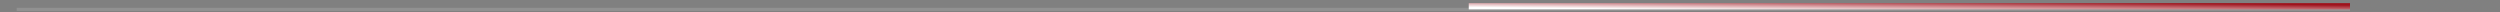 <svg
  width="400"
  height="2"
  viewBox="0 0 400 2"
  fill="none"
  xmlns="http://www.w3.org/2000/svg"
>
  <rect x="0" y="0" width="400" height="2" fill="#808080" stroke="none"/>
  <path
    d="M376 1.5L2.67 1.5"
    stroke="white"
    stroke-opacity="0.14"
    stroke-width="0.5"
    stroke-linejoin="round"
  />
  <path
    d="M376 1L235 1"
    stroke="url(#paint0_linear_12914_18865)"
    stroke-linejoin="round"
  />
  <defs>
    <linearGradient
      id="paint0_linear_12914_18865"
      x1="376"
      y1="0.817"
      x2="375.978"
      y2="2.859"
      gradientUnits="userSpaceOnUse"
    >
      <stop stop-color="#9F121C" />
      <stop offset="0.918" stop-color="white" />
    </linearGradient>
  </defs>
</svg>
